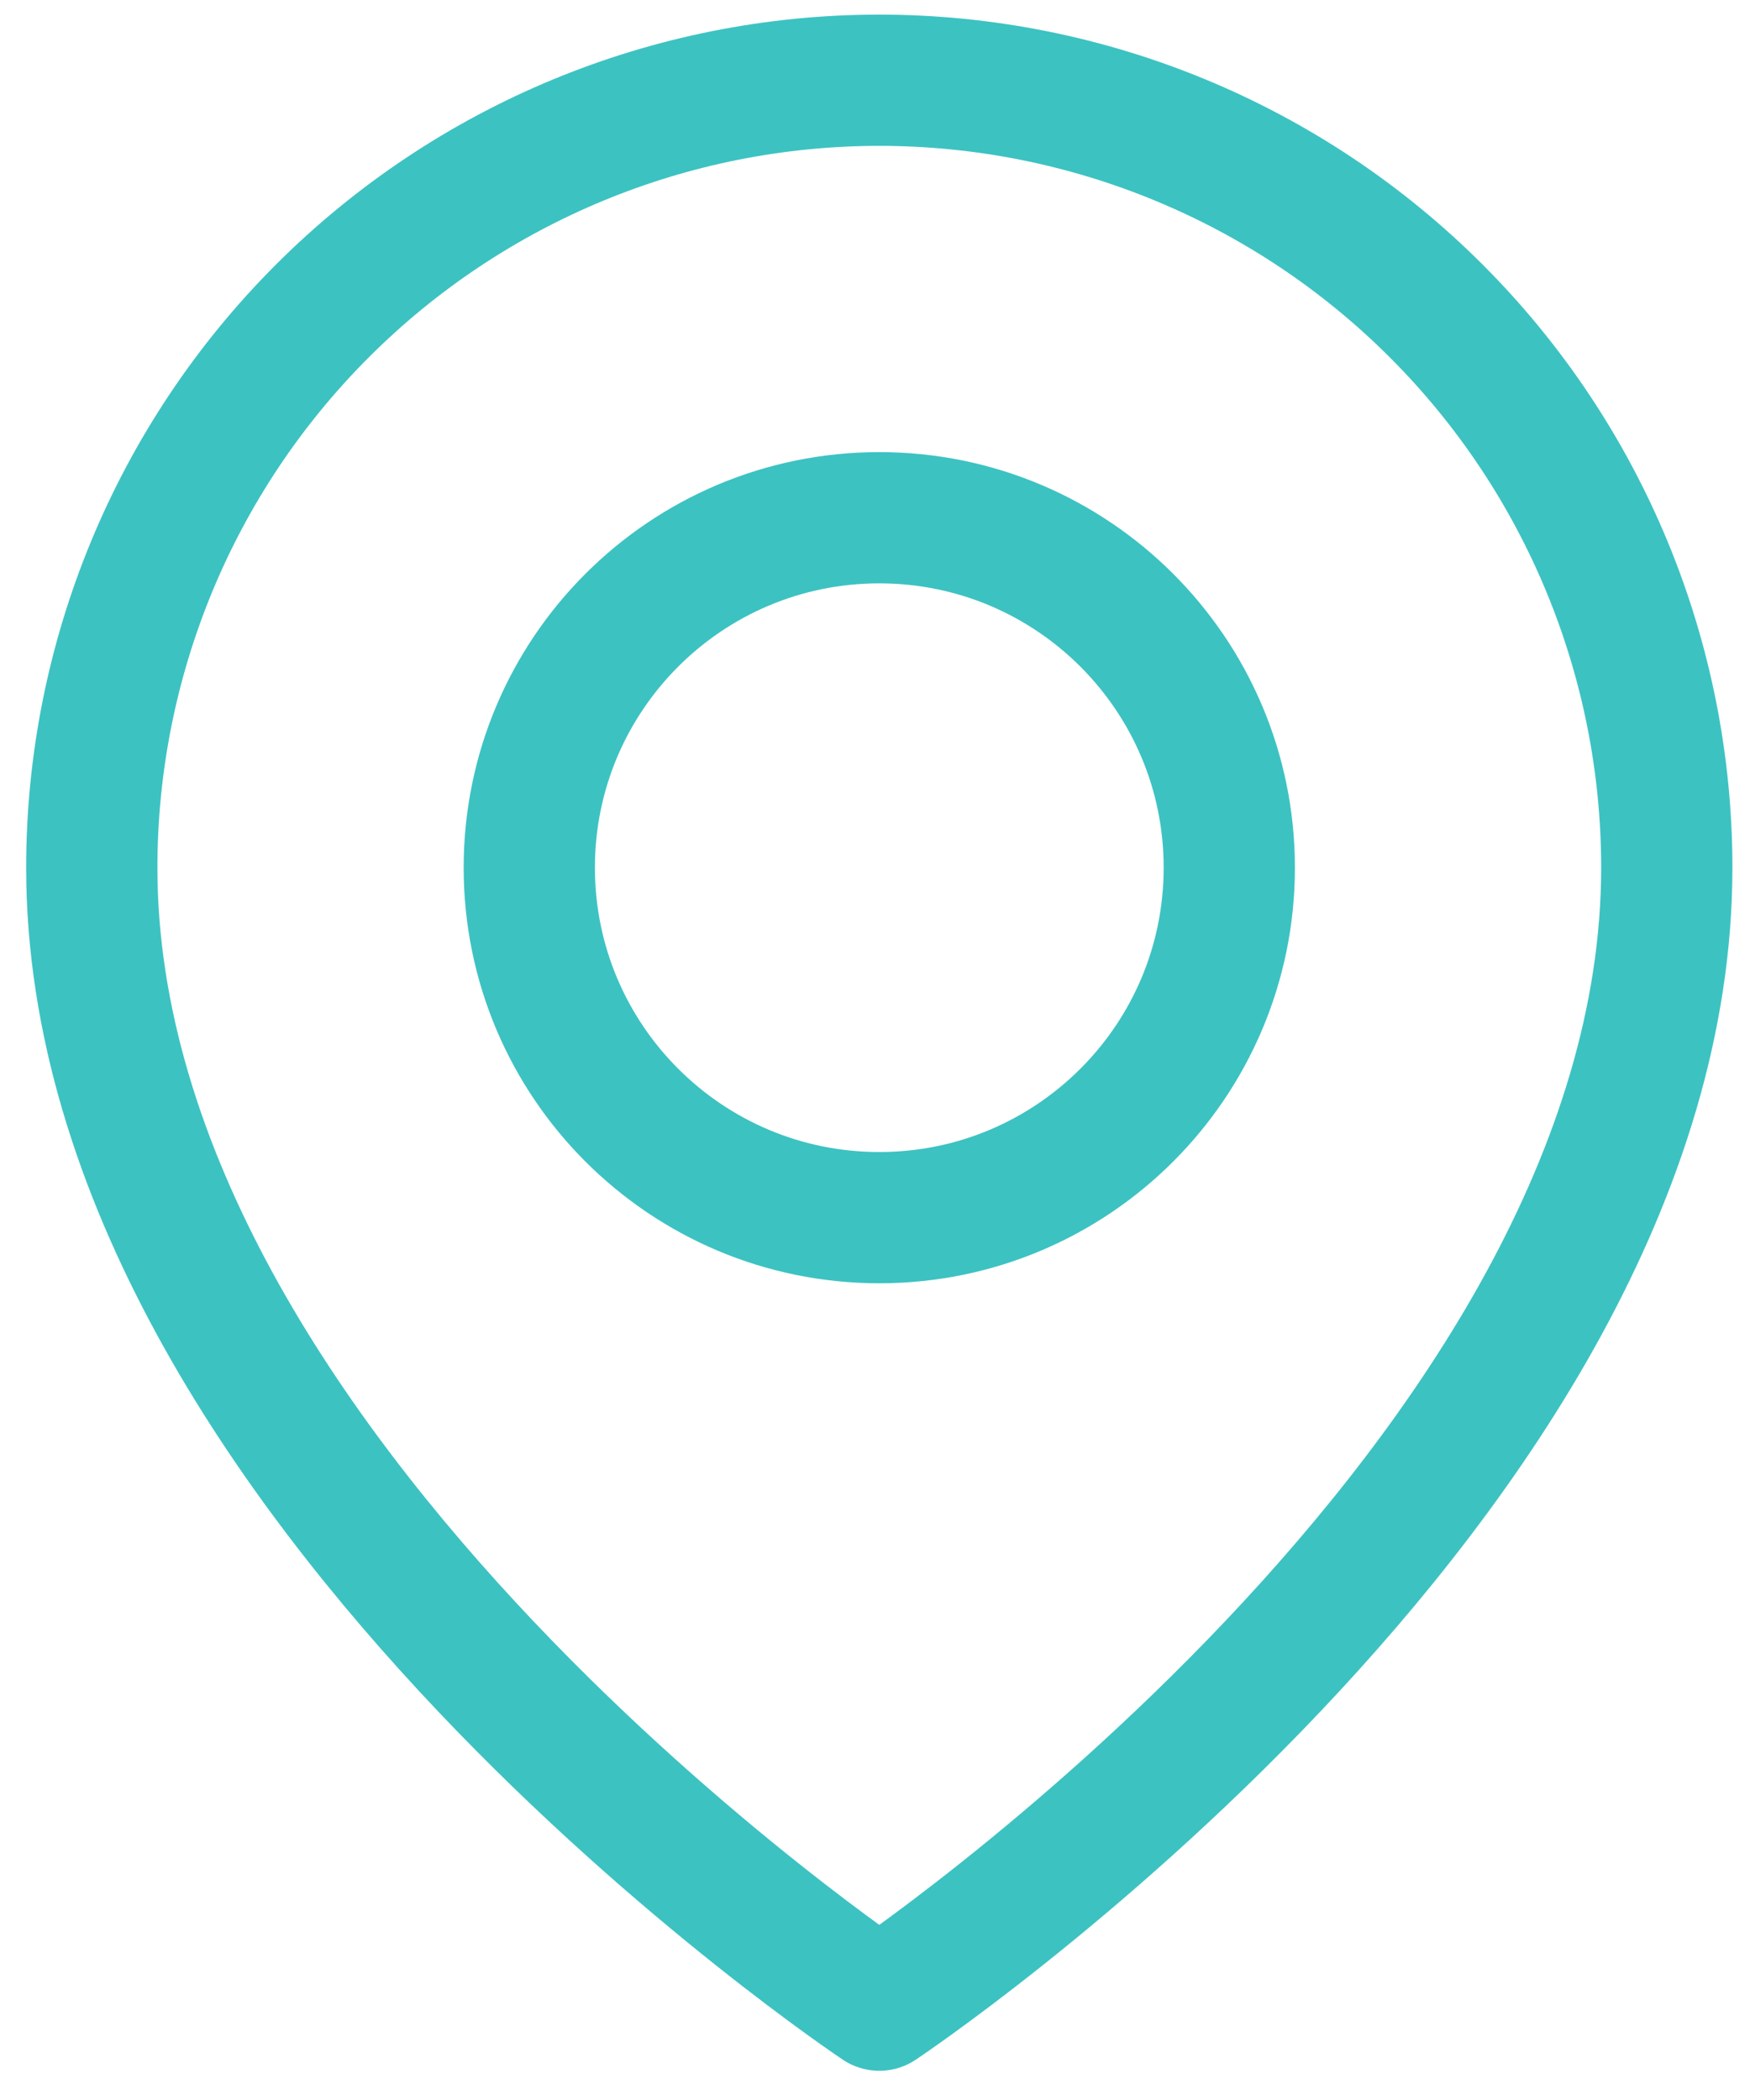 <svg width="20" height="24" viewBox="0 0 20 24" fill="none" xmlns="http://www.w3.org/2000/svg">
<path d="M19.049 9.916C19.049 16.916 10.049 22.916 10.049 22.916C10.049 22.916 1.049 16.916 1.049 9.916C1.049 7.53 1.997 5.24 3.685 3.553C5.373 1.865 7.662 0.917 10.049 0.917C12.436 0.917 14.725 1.865 16.413 3.553C18.101 5.24 19.049 7.53 19.049 9.916Z" stroke="#3DC2C2" stroke-width="1.5" stroke-linecap="round" stroke-linejoin="round"/>
<path d="M10.049 13.916C12.258 13.916 14.049 12.126 14.049 9.916C14.049 7.707 12.258 5.917 10.049 5.917C7.84 5.917 6.049 7.707 6.049 9.916C6.049 12.126 7.84 13.916 10.049 13.916Z" stroke="#3DC2C2" stroke-width="1.5" stroke-linecap="round" stroke-linejoin="round"/>
</svg>
